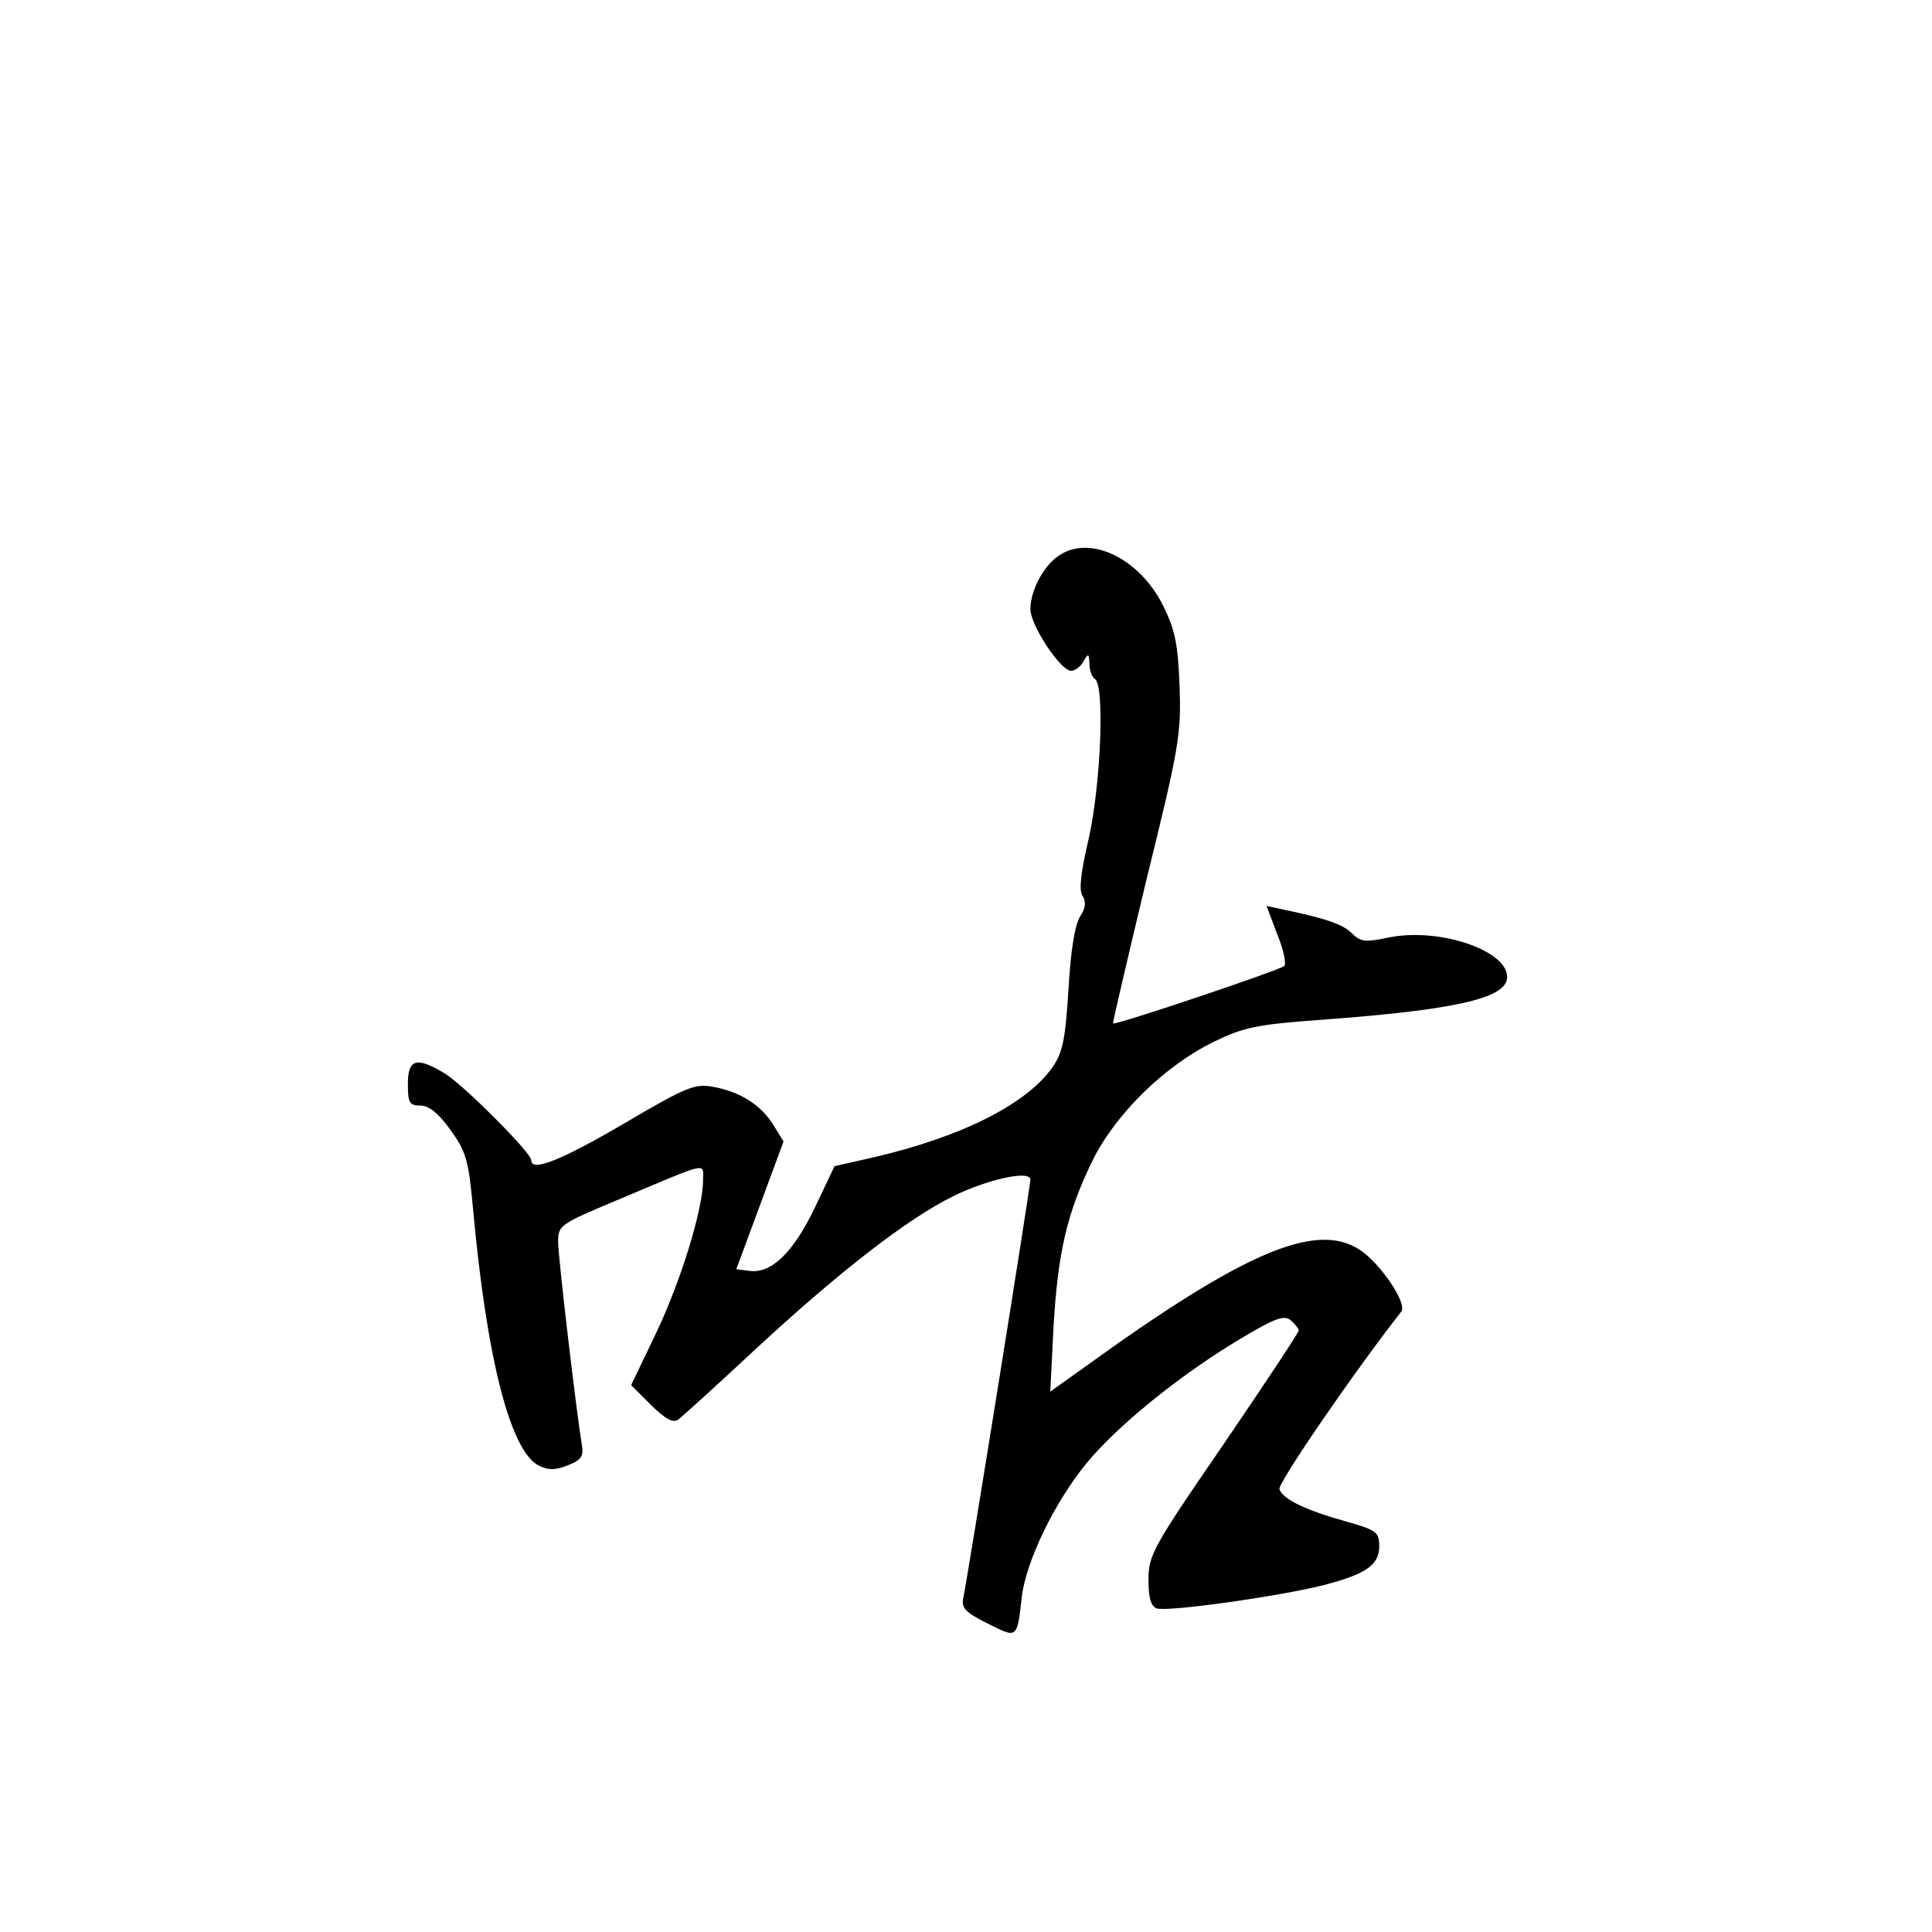 <?xml version="1.0" standalone="no"?>
<!DOCTYPE svg PUBLIC "-//W3C//DTD SVG 20010904//EN"
 "http://www.w3.org/TR/2001/REC-SVG-20010904/DTD/svg10.dtd">
<svg version="1.0" xmlns="http://www.w3.org/2000/svg"
 width="360pt" height="360pt" viewBox="0 0 360 360"
 preserveAspectRatio="xMidYMid meet">
<g transform="translate(0,360) scale(0.1,-0.1)"
fill="#000000" stroke="none">
<path d="M1972 2564 c-28 -19 -52 -65 -52 -99 0 -30 56 -115 76 -115 7 0 18 8
23 18 9 15 10 15 11 -5 0 -12 5 -25 10 -28 19 -11 11 -197 -11 -296 -15 -64
-19 -97 -12 -108 7 -11 6 -23 -4 -38 -10 -15 -18 -64 -22 -136 -6 -96 -11
-118 -30 -146 -49 -69 -169 -129 -331 -167 l-75 -17 -37 -78 c-40 -83 -81
-123 -122 -117 l-24 3 44 119 44 119 -19 31 c-23 37 -62 62 -113 71 -33 6 -49
0 -166 -69 -118 -69 -172 -90 -172 -68 0 14 -125 139 -160 161 -54 33 -70 28
-70 -19 0 -35 3 -40 23 -40 16 0 34 -14 56 -45 29 -40 34 -56 42 -143 26 -288
71 -460 125 -484 17 -8 31 -7 53 2 25 10 29 17 25 39 -10 60 -44 348 -44 377
0 31 3 33 113 79 171 72 157 69 157 36 0 -54 -41 -187 -87 -284 l-47 -98 37
-37 c28 -27 41 -34 51 -27 8 6 74 66 147 134 156 144 280 240 365 282 65 32
144 49 144 31 0 -13 -118 -748 -125 -779 -4 -19 3 -27 45 -48 56 -28 55 -30
64 50 8 66 61 176 121 249 57 69 171 162 284 230 67 40 83 46 96 36 8 -7 15
-16 15 -19 0 -4 -63 -99 -140 -212 -132 -192 -140 -207 -140 -252 0 -34 4 -49
15 -54 19 -7 226 22 310 43 81 21 105 38 105 73 0 26 -5 30 -62 46 -75 21
-117 41 -124 60 -4 10 137 216 227 331 12 15 -39 90 -77 115 -82 54 -217 -4
-518 -222 l-59 -42 6 119 c8 140 25 213 72 310 43 88 135 178 227 223 56 27
79 32 203 41 242 18 338 39 343 76 7 51 -125 97 -221 77 -43 -9 -52 -8 -68 8
-17 17 -50 28 -127 44 l-32 7 20 -53 c12 -29 17 -55 13 -59 -9 -8 -315 -111
-319 -107 -1 1 27 121 62 267 61 247 65 271 62 360 -3 79 -8 105 -30 150 -44
90 -138 135 -196 94z"/>
</g>
</svg>
